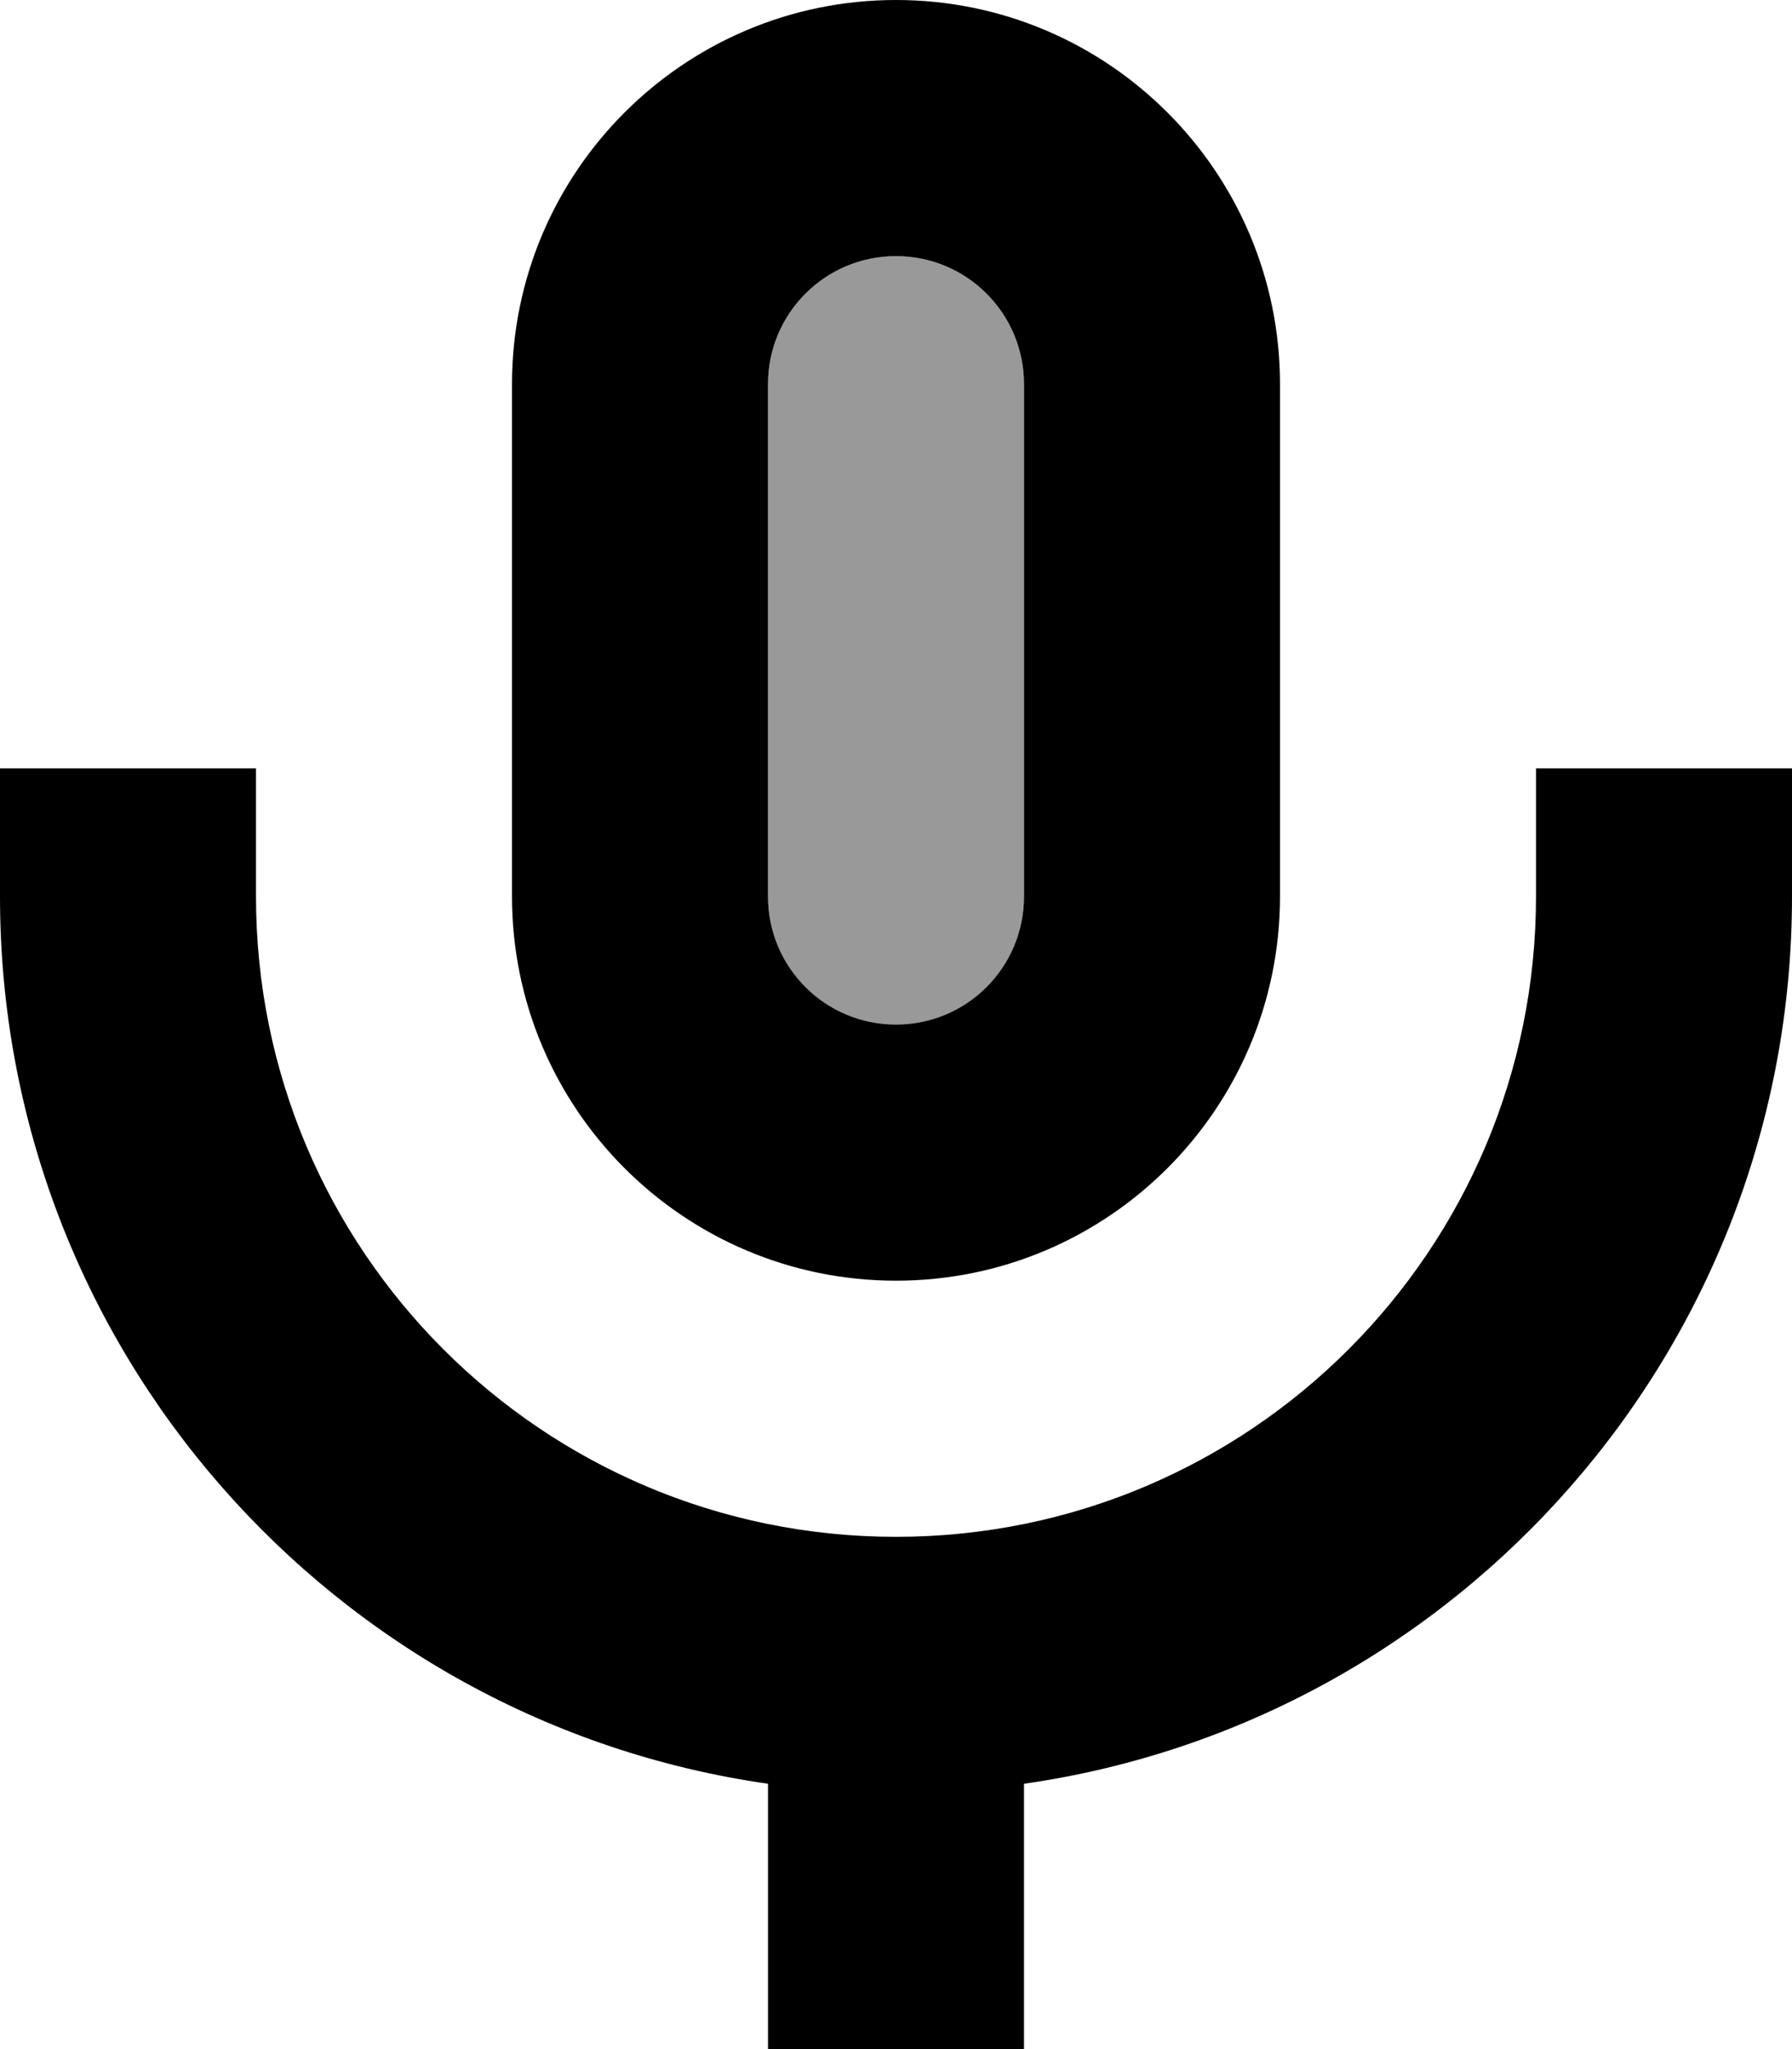 <svg xmlns="http://www.w3.org/2000/svg" viewBox="0 0 448 512"><!--! Font Awesome Pro 7.1.0 by @fontawesome - https://fontawesome.com License - https://fontawesome.com/license (Commercial License) Copyright 2025 Fonticons, Inc. --><path opacity=".4" fill="currentColor" d="M192 96l0 128c0 17.7 14.3 32 32 32s32-14.3 32-32l0-128c0-17.7-14.3-32-32-32s-32 14.3-32 32z"/><path fill="currentColor" d="M256 224l0-128c0-17.7-14.3-32-32-32s-32 14.3-32 32l0 128c0 17.7 14.3 32 32 32s32-14.3 32-32zM224 0c53 0 96 43 96 96l0 128c0 53-43 96-96 96s-96-43-96-96l0-128c0-53 43-96 96-96zM64 192l0 32c0 88.4 71.6 160 160 160s160-71.6 160-160l0-32 64 0 0 32c0 112.8-83.4 206.2-192 221.7l0 66.3-64 0 0-66.3C83.4 430.2 0 336.8 0 224l0-32 64 0z"/></svg>